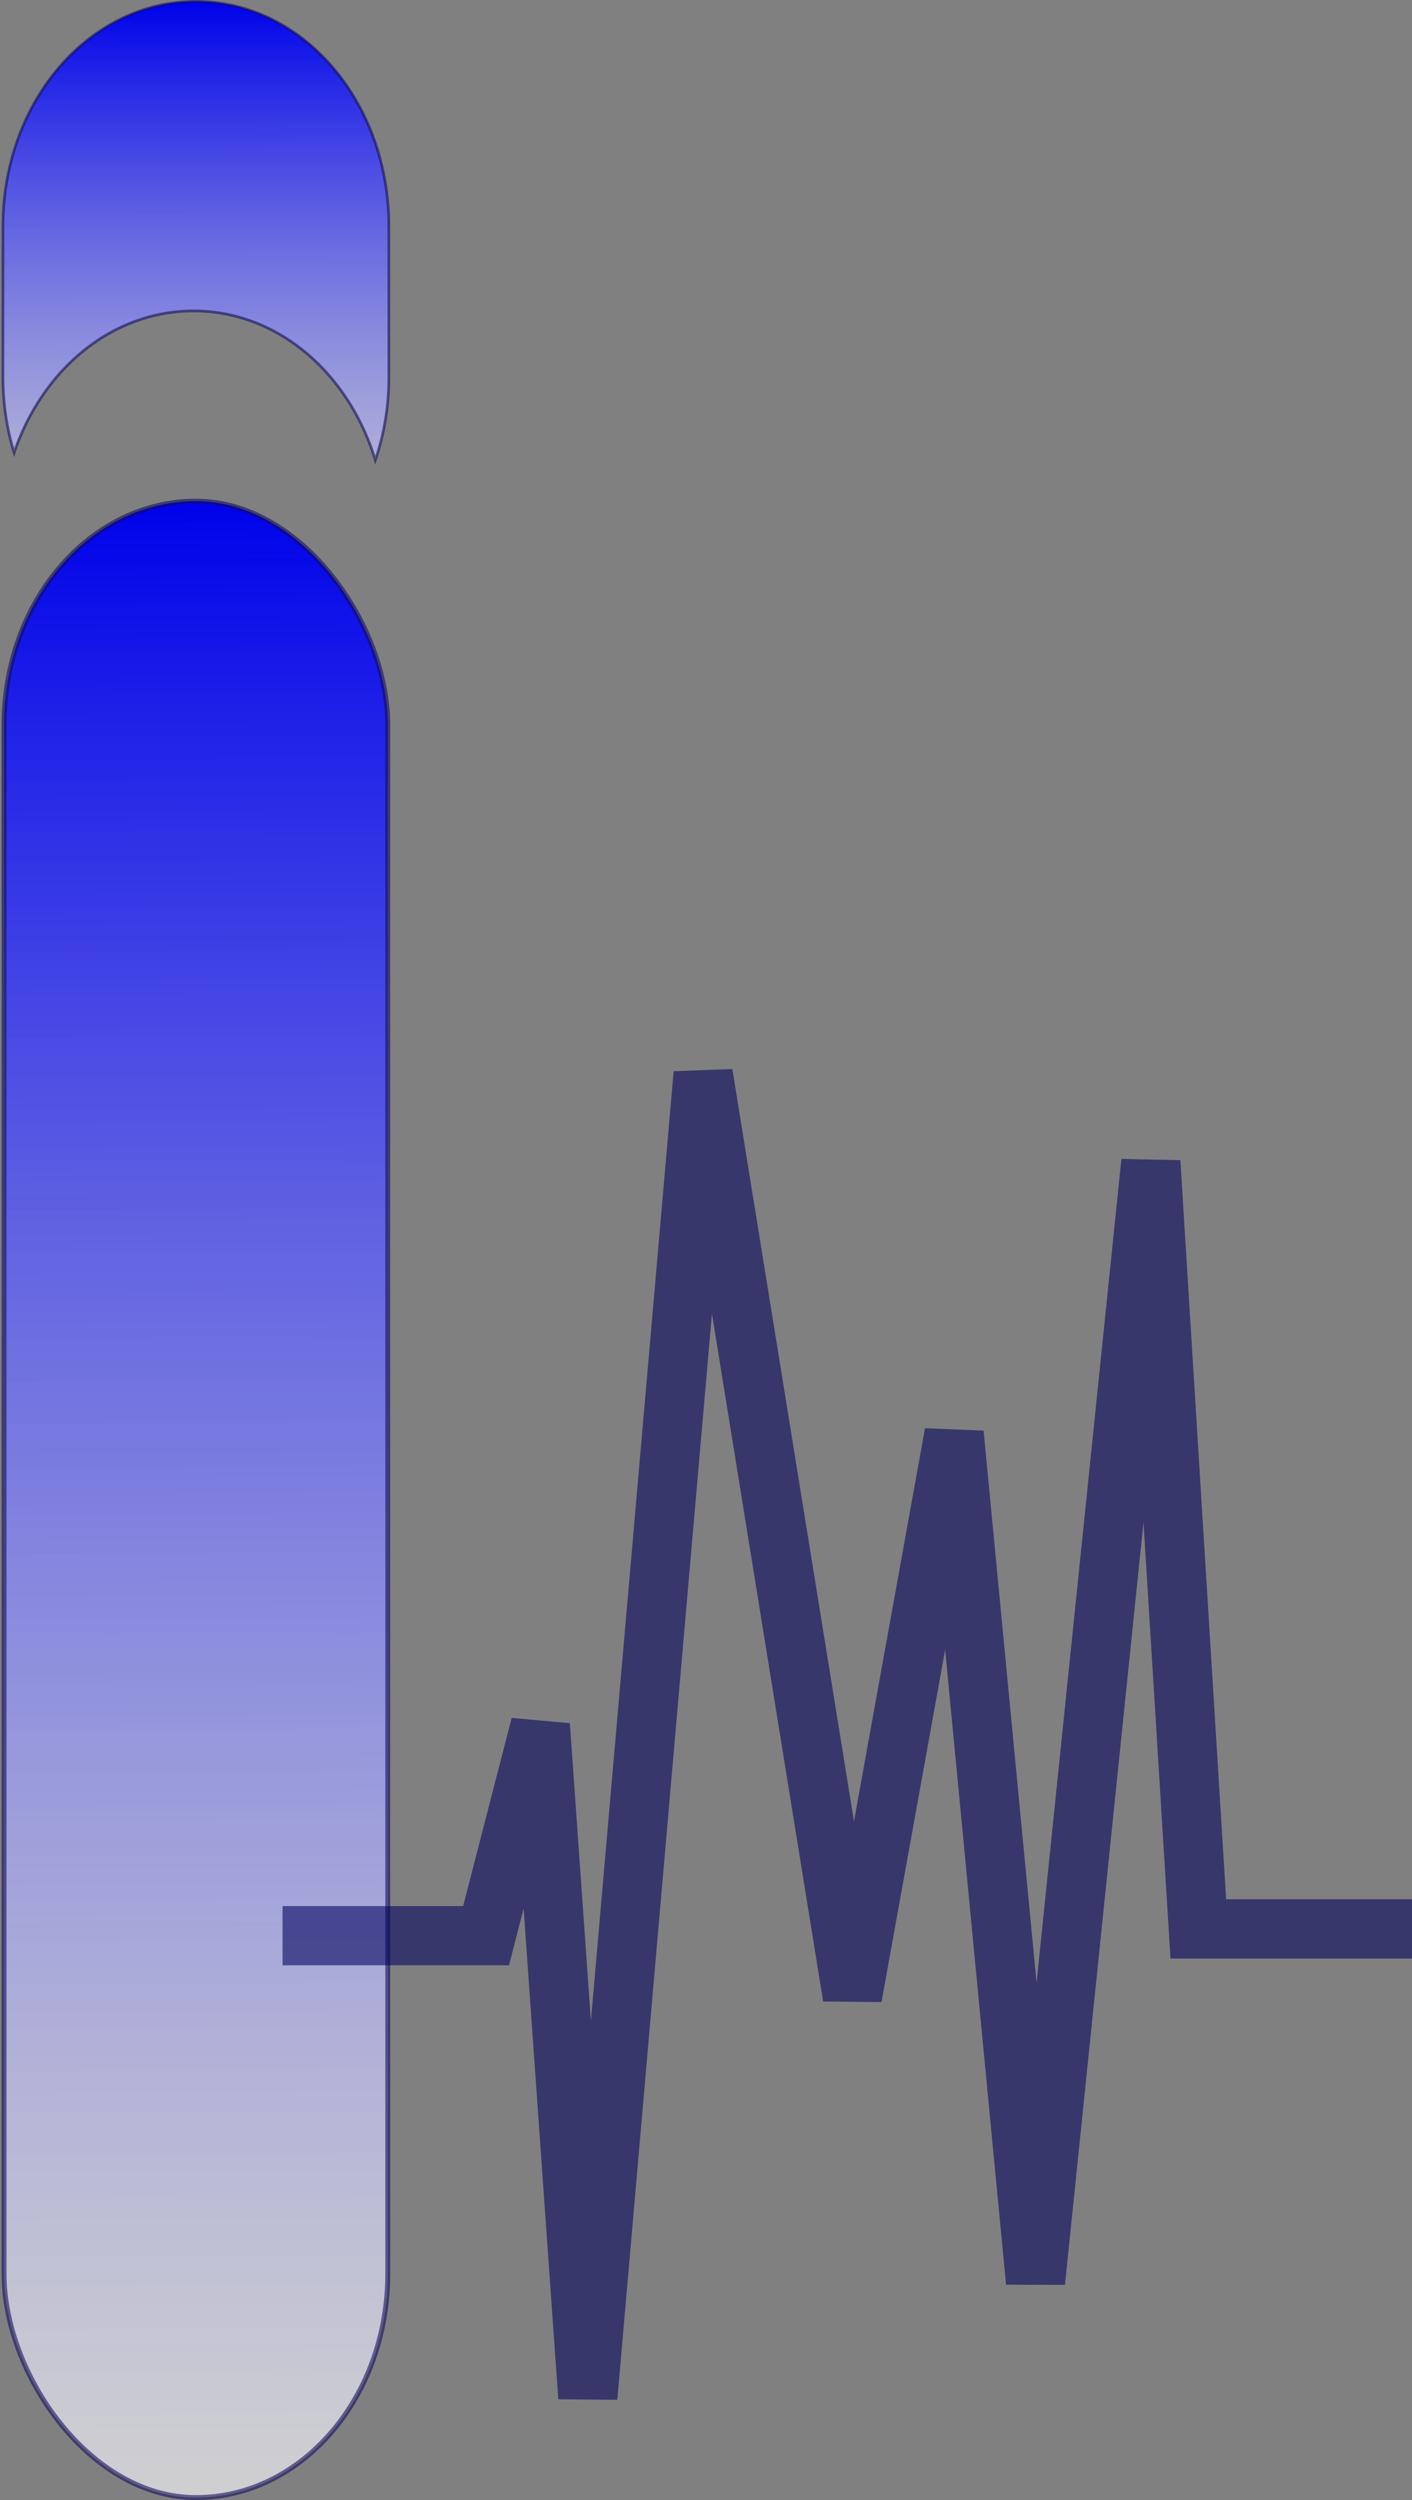 <?xml version="1.0" encoding="UTF-8" standalone="no"?>
<!-- Created with Inkscape (http://www.inkscape.org/) -->

<svg
   width="85.884mm"
   height="151.984mm"
   viewBox="0 0 85.884 151.984"
   version="1.1"
   id="svg1"
   inkscape:export-filename="logo.svg"
   inkscape:export-xdpi="96"
   inkscape:export-ydpi="96"
   xmlns:inkscape="http://www.inkscape.org/namespaces/inkscape"
   xmlns:sodipodi="http://sodipodi.sourceforge.net/DTD/sodipodi-0.dtd"
   xmlns:xlink="http://www.w3.org/1999/xlink"
   xmlns="http://www.w3.org/2000/svg"
   xmlns:svg="http://www.w3.org/2000/svg">
  <rect x="0" y="0" width="85.884" height="151.984" fill="#808080" stroke="none"/>
  <sodipodi:namedview
     id="namedview1"
     pagecolor="#ffffff"
     bordercolor="#000000"
     borderopacity="0.25"
     inkscape:showpageshadow="2"
     inkscape:pageopacity="0.0"
     inkscape:pagecheckerboard="0"
     inkscape:deskcolor="#d1d1d1"
     inkscape:document-units="mm"
     showguides="true">
    <sodipodi:guide
       position="11.333,175.507"
       orientation="1,0"
       id="guide2"
       inkscape:locked="false" />
  </sodipodi:namedview>
  <defs
     id="defs1">
    <linearGradient
       id="linearGradient6"
       inkscape:collect="always">
      <stop
         style="stop-color:#0003e9;stop-opacity:1;"
         offset="0"
         id="stop5" />
      <stop
         style="stop-color:#ffffff;stop-opacity:0.634;"
         offset="1"
         id="stop6" />
    </linearGradient>
    <inkscape:path-effect
       effect="fillet_chamfer"
       id="path-effect5"
       is_visible="true"
       lpeversion="1"
       nodesatellites_param="F,0,0,1,0,13.6,0,1 @ F,0,0,1,0,13.6,0,1 @ F,0,0,1,0,13.6,0,1 @ F,0,0,1,0,13.6,0,1"
       radius="51.402"
       unit="px"
       method="auto"
       mode="F"
       chamfer_steps="1"
       flexible="false"
       use_knot_distance="true"
       apply_no_radius="true"
       apply_with_radius="true"
       only_selected="false"
       hide_knots="false" />
    <linearGradient
       id="linearGradient1"
       inkscape:collect="always">
      <stop
         style="stop-color:#0003e9;stop-opacity:1;"
         offset="0"
         id="stop1" />
      <stop
         style="stop-color:#babaf2;stop-opacity:1;"
         offset="1"
         id="stop2" />
    </linearGradient>
    <linearGradient
       inkscape:collect="always"
       xlink:href="#linearGradient6"
       id="linearGradient2"
       x1="57.183"
       y1="67.686"
       x2="57.766"
       y2="189.637"
       gradientUnits="userSpaceOnUse" />
    <linearGradient
       inkscape:collect="always"
       xlink:href="#linearGradient1"
       id="linearGradient4"
       gradientUnits="userSpaceOnUse"
       x1="57.183"
       y1="67.686"
       x2="57.766"
       y2="189.637"
       gradientTransform="matrix(1,0,0,0.639,-5.1668945e-7,67.958)" />
    <linearGradient
       inkscape:collect="always"
       xlink:href="#linearGradient6"
       id="linearGradient7"
       gradientUnits="userSpaceOnUse"
       x1="57.183"
       y1="67.686"
       x2="57.766"
       y2="189.637"
       gradientTransform="matrix(1.006,0,0,0.301,-0.337,16.533)" />
  </defs>
  <g
     inkscape:label="Capa 1"
     inkscape:groupmode="layer"
     id="layer1"
     transform="translate(-46.434,-36.635)">
    <rect
       style="fill:url(#linearGradient2);stroke:#100b5c;stroke-width:0.3;stroke-dasharray:none;stroke-opacity:0.58"
       id="rect1"
       width="23.34"
       height="121.367"
       x="46.68"
       y="67.102"
       rx="13.6" />
    <path
       style="fill:none;fill-opacity:1;stroke:#03035e;stroke-width:3.6;stroke-dasharray:none;stroke-opacity:0.58"
       d="m 63.621,154.31 h 12.378 l 3.301,-12.79 2.888,40.847 7.014,-80.456 9.077,56.113 6.189,-34.245 4.951,51.574 7.014,-68.078 2.888,46.623 h 12.997"
       id="path6"
       sodipodi:nodetypes="ccccccccccc" />
    <path
       style="fill:url(#linearGradient4);stroke:#03035e;stroke-width:0.3;stroke-dasharray:none;stroke-opacity:0.58"
       id="rect4"
       width="23.34"
       height="77.605"
       x="46.68"
       y="110.864"
       rx="13.6"
       inkscape:path-effect="#path-effect5"
       sodipodi:type="rect"
       d="m 60.28,110.864 a 11.828,11.828 54.391 0 1 9.74,13.6 v 50.405 a 13.6,13.6 135 0 1 -13.6,13.6 11.828,11.828 54.391 0 1 -9.74,-13.6 v -50.405 a 13.6,13.6 135 0 1 13.6,-13.6 z" />
    <path
       d="m 58.35,36.718 c -0.203,0 -0.406,0.006 -0.606,0.018 -0.201,0.012 -0.4,0.029 -0.597,0.053 -0.198,0.023 -0.394,0.052 -0.589,0.086 -0.195,0.034 -0.388,0.074 -0.579,0.12 -0.191,0.045 -0.381,0.096 -0.569,0.152 -0.188,0.056 -0.374,0.118 -0.558,0.184 -0.184,0.066 -0.366,0.138 -0.546,0.214 -0.18,0.076 -0.358,0.158 -0.533,0.244 -0.176,0.086 -0.349,0.178 -0.52,0.273 -0.171,0.096 -0.34,0.196 -0.506,0.301 -0.166,0.105 -0.33,0.215 -0.491,0.329 -0.161,0.114 -0.32,0.232 -0.476,0.355 -0.156,0.123 -0.309,0.25 -0.46,0.381 -0.151,0.131 -0.298,0.266 -0.443,0.405 -0.145,0.139 -0.287,0.282 -0.426,0.429 -0.139,0.147 -0.275,0.298 -0.407,0.452 -0.133,0.155 -0.262,0.313 -0.388,0.475 -0.126,0.162 -0.249,0.327 -0.368,0.496 -0.119,0.169 -0.235,0.341 -0.348,0.517 -0.112,0.175 -0.221,0.354 -0.327,0.536 -0.105,0.182 -0.207,0.367 -0.305,0.555 -0.098,0.188 -0.192,0.379 -0.282,0.573 -0.09,0.194 -0.177,0.391 -0.259,0.59 -0.082,0.199 -0.16,0.401 -0.234,0.606 -0.074,0.205 -0.144,0.412 -0.21,0.622 -0.066,0.21 -0.127,0.422 -0.184,0.636 -0.057,0.214 -0.11,0.431 -0.158,0.65 -0.048,0.219 -0.092,0.44 -0.131,0.663 -0.039,0.223 -0.073,0.448 -0.103,0.675 -0.03,0.227 -0.054,0.456 -0.074,0.686 -0.02,0.23 -0.035,0.462 -0.045,0.696 -0.01,0.234 -0.015,0.469 -0.015,0.706 v 9.151 c 0,0.237 0.005,0.472 0.015,0.706 0.01,0.234 0.025,0.466 0.045,0.697 0.02,0.23 0.045,0.459 0.074,0.686 0.03,0.227 0.064,0.452 0.103,0.675 0.039,0.223 0.083,0.444 0.131,0.663 0.048,0.219 0.101,0.436 0.158,0.65 0.048,0.18 0.101,0.358 0.155,0.534 0.031,-0.092 0.06,-0.186 0.094,-0.278 0.074,-0.205 0.152,-0.407 0.234,-0.606 0.082,-0.199 0.169,-0.396 0.259,-0.59 0.09,-0.194 0.184,-0.385 0.282,-0.573 0.098,-0.188 0.2,-0.373 0.305,-0.555 0.105,-0.182 0.214,-0.36 0.327,-0.536 0.112,-0.175 0.228,-0.348 0.348,-0.517 0.119,-0.169 0.242,-0.334 0.368,-0.496 0.126,-0.162 0.255,-0.32 0.388,-0.475 0.133,-0.155 0.268,-0.305 0.407,-0.452 0.139,-0.147 0.281,-0.29 0.426,-0.429 0.145,-0.139 0.292,-0.274 0.443,-0.405 0.151,-0.131 0.304,-0.258 0.46,-0.381 0.156,-0.123 0.315,-0.241 0.476,-0.355 0.161,-0.114 0.325,-0.224 0.491,-0.329 0.166,-0.105 0.335,-0.205 0.506,-0.301 0.171,-0.096 0.345,-0.187 0.52,-0.273 0.176,-0.086 0.353,-0.167 0.533,-0.244 0.18,-0.076 0.362,-0.148 0.546,-0.214 0.184,-0.066 0.37,-0.128 0.558,-0.184 0.188,-0.056 0.378,-0.107 0.569,-0.152 0.191,-0.045 0.385,-0.085 0.579,-0.12 0.195,-0.034 0.391,-0.063 0.589,-0.086 0.198,-0.023 0.397,-0.041 0.597,-0.053 0.201,-0.012 0.403,-0.018 0.606,-0.018 0.203,0 0.405,0.006 0.606,0.018 0.201,0.012 0.4,0.029 0.597,0.053 0.198,0.023 0.394,0.052 0.589,0.086 0.195,0.034 0.387,0.074 0.579,0.12 0.191,0.045 0.381,0.096 0.569,0.152 0.188,0.056 0.374,0.118 0.558,0.184 0.184,0.066 0.366,0.138 0.546,0.214 0.18,0.076 0.358,0.158 0.533,0.244 0.176,0.086 0.349,0.178 0.52,0.273 0.171,0.096 0.34,0.196 0.506,0.301 0.166,0.105 0.331,0.215 0.492,0.329 0.161,0.114 0.32,0.232 0.476,0.355 0.156,0.123 0.309,0.25 0.46,0.381 0.151,0.131 0.299,0.266 0.443,0.405 0.145,0.139 0.286,0.282 0.425,0.429 0.139,0.147 0.275,0.298 0.407,0.452 0.133,0.155 0.262,0.313 0.388,0.475 0.126,0.162 0.249,0.327 0.368,0.496 0.119,0.169 0.235,0.341 0.348,0.517 0.112,0.175 0.221,0.354 0.327,0.536 0.105,0.182 0.207,0.367 0.305,0.555 0.098,0.188 0.191,0.379 0.282,0.573 0.09,0.194 0.177,0.391 0.259,0.59 0.082,0.199 0.16,0.401 0.234,0.606 0.074,0.205 0.144,0.412 0.21,0.622 0.011,0.034 0.019,0.068 0.029,0.102 0.039,-0.115 0.08,-0.228 0.116,-0.344 0.066,-0.21 0.127,-0.422 0.184,-0.636 0.057,-0.214 0.11,-0.431 0.158,-0.65 0.048,-0.219 0.092,-0.44 0.131,-0.663 0.039,-0.223 0.073,-0.448 0.103,-0.675 0.03,-0.227 0.054,-0.455 0.074,-0.686 0.02,-0.23 0.035,-0.463 0.045,-0.697 0.01,-0.234 0.015,-0.469 0.015,-0.706 v -9.151 c 0,-0.237 -0.005,-0.472 -0.015,-0.706 -0.01,-0.234 -0.025,-0.466 -0.045,-0.696 -0.02,-0.23 -0.045,-0.459 -0.074,-0.686 -0.03,-0.227 -0.064,-0.452 -0.103,-0.675 -0.039,-0.223 -0.083,-0.444 -0.131,-0.663 -0.048,-0.219 -0.101,-0.436 -0.158,-0.65 -0.057,-0.214 -0.118,-0.426 -0.184,-0.636 -0.066,-0.21 -0.136,-0.417 -0.21,-0.622 -0.074,-0.205 -0.152,-0.407 -0.234,-0.606 -0.082,-0.199 -0.169,-0.396 -0.259,-0.59 -0.09,-0.194 -0.184,-0.385 -0.282,-0.573 -0.098,-0.188 -0.2,-0.373 -0.305,-0.555 -0.105,-0.182 -0.214,-0.36 -0.327,-0.536 -0.112,-0.175 -0.228,-0.348 -0.348,-0.517 -0.119,-0.169 -0.242,-0.334 -0.368,-0.496 -0.126,-0.162 -0.255,-0.32 -0.388,-0.475 -0.133,-0.155 -0.268,-0.305 -0.407,-0.452 -0.139,-0.147 -0.28,-0.29 -0.425,-0.429 -0.145,-0.139 -0.293,-0.274 -0.443,-0.405 -0.151,-0.131 -0.304,-0.258 -0.46,-0.381 -0.156,-0.123 -0.315,-0.241 -0.476,-0.355 -0.161,-0.114 -0.326,-0.224 -0.492,-0.329 -0.166,-0.105 -0.335,-0.205 -0.506,-0.301 -0.171,-0.096 -0.345,-0.187 -0.52,-0.273 -0.176,-0.086 -0.353,-0.167 -0.533,-0.244 -0.18,-0.076 -0.362,-0.148 -0.546,-0.214 -0.184,-0.066 -0.37,-0.128 -0.558,-0.184 -0.188,-0.056 -0.378,-0.107 -0.569,-0.152 -0.191,-0.045 -0.384,-0.085 -0.579,-0.12 -0.195,-0.034 -0.391,-0.063 -0.589,-0.086 -0.198,-0.023 -0.397,-0.041 -0.597,-0.053 -0.201,-0.012 -0.402,-0.018 -0.606,-0.018 z"
       style="fill:url(#linearGradient7);stroke:#100b5c;stroke-width:0.165;stroke-opacity:0.58"
       id="path9" />
  </g>
</svg>
